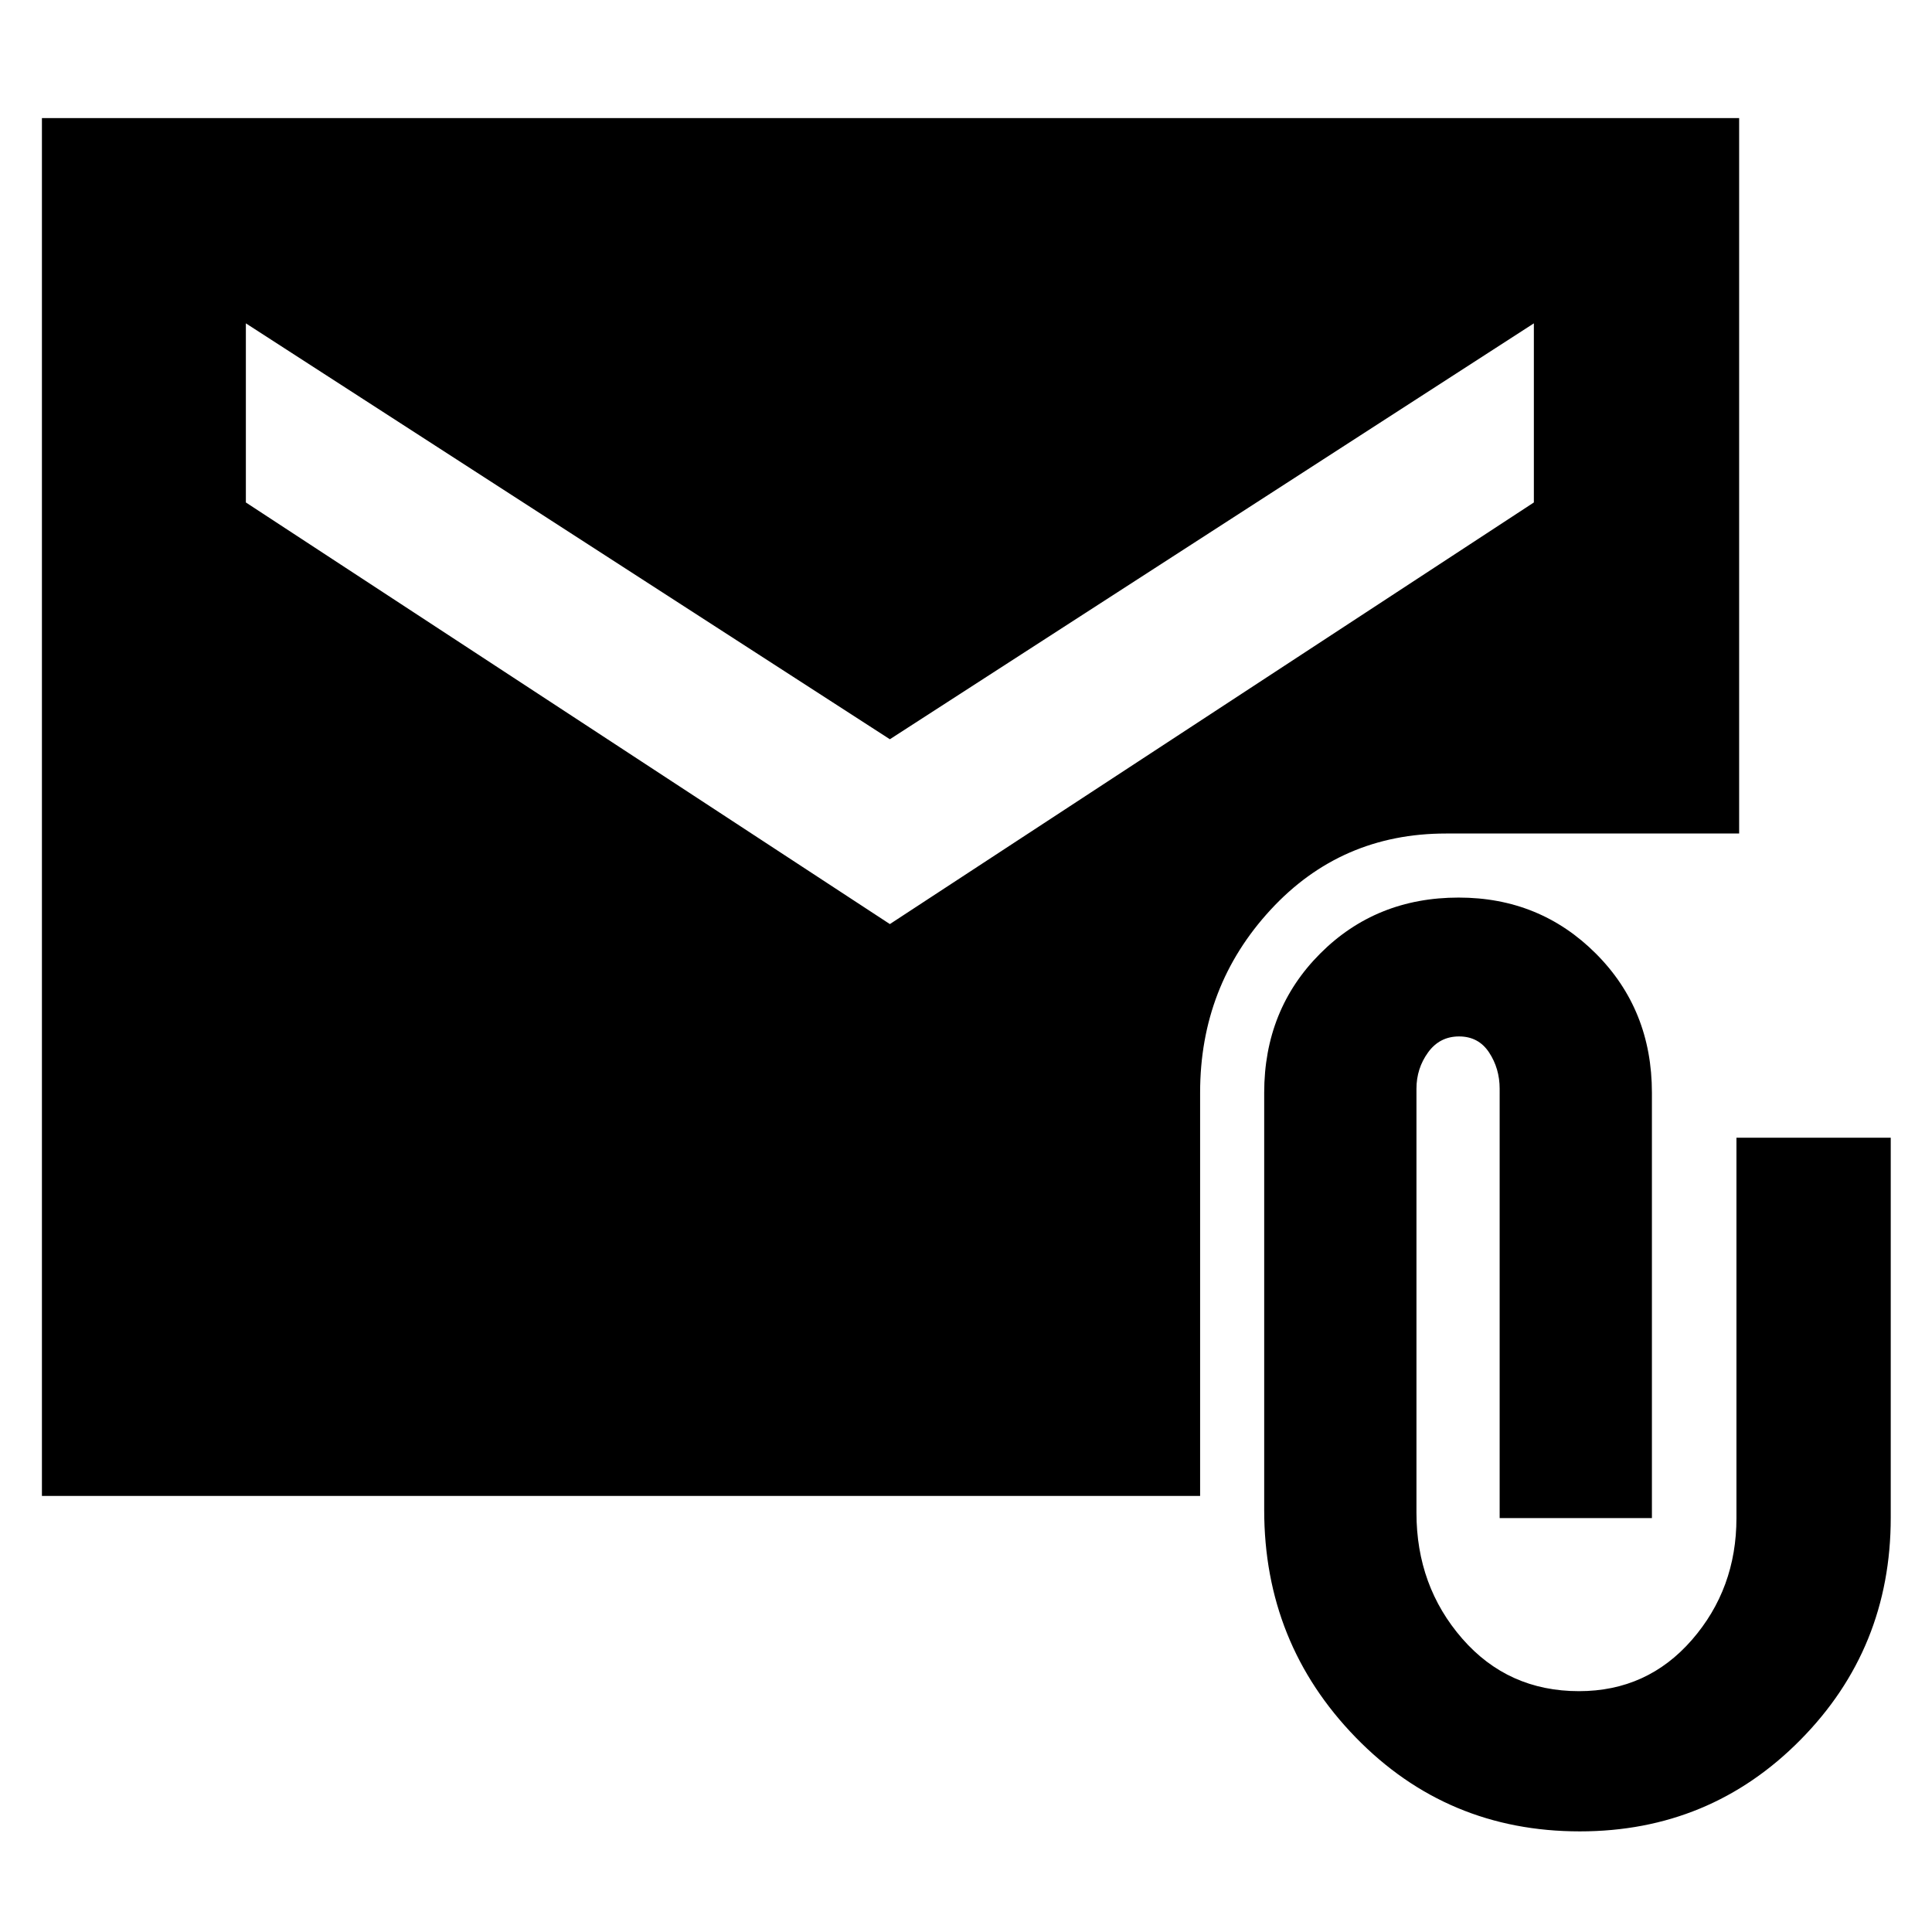 <svg xmlns="http://www.w3.org/2000/svg" height="40" viewBox="0 -960 960 960" width="40"><path d="M785-50q-66 0-111.42-46.75-45.41-46.75-45.41-112.94V-417q0-41.3 27.79-69.15Q683.75-514 724.79-514q40.38 0 68.21 27.85 27.83 27.85 27.83 69.15v211.33h-75.66V-419q0-10.07-5.25-18.03Q734.67-445 725-445t-15.42 7.97q-5.75 7.96-5.75 18.03v210.67q0 36.45 22.75 62.56 22.76 26.1 58 26.1 33.92 0 56.09-25.45 22.16-25.46 22.16-60.55v-189h76.67v188.76q0 65.08-44.92 110.49Q849.67-50 785-50ZM20.83-216.67v-684.66h843.34v355.5H718.48q-52.18 0-87.16 37.93-34.99 37.93-34.99 90.8v200.43H20.83Zm421.34-284.16 320-209.5v-89l-320 206.66-320-206.66v89l320 209.5Z"/></svg>